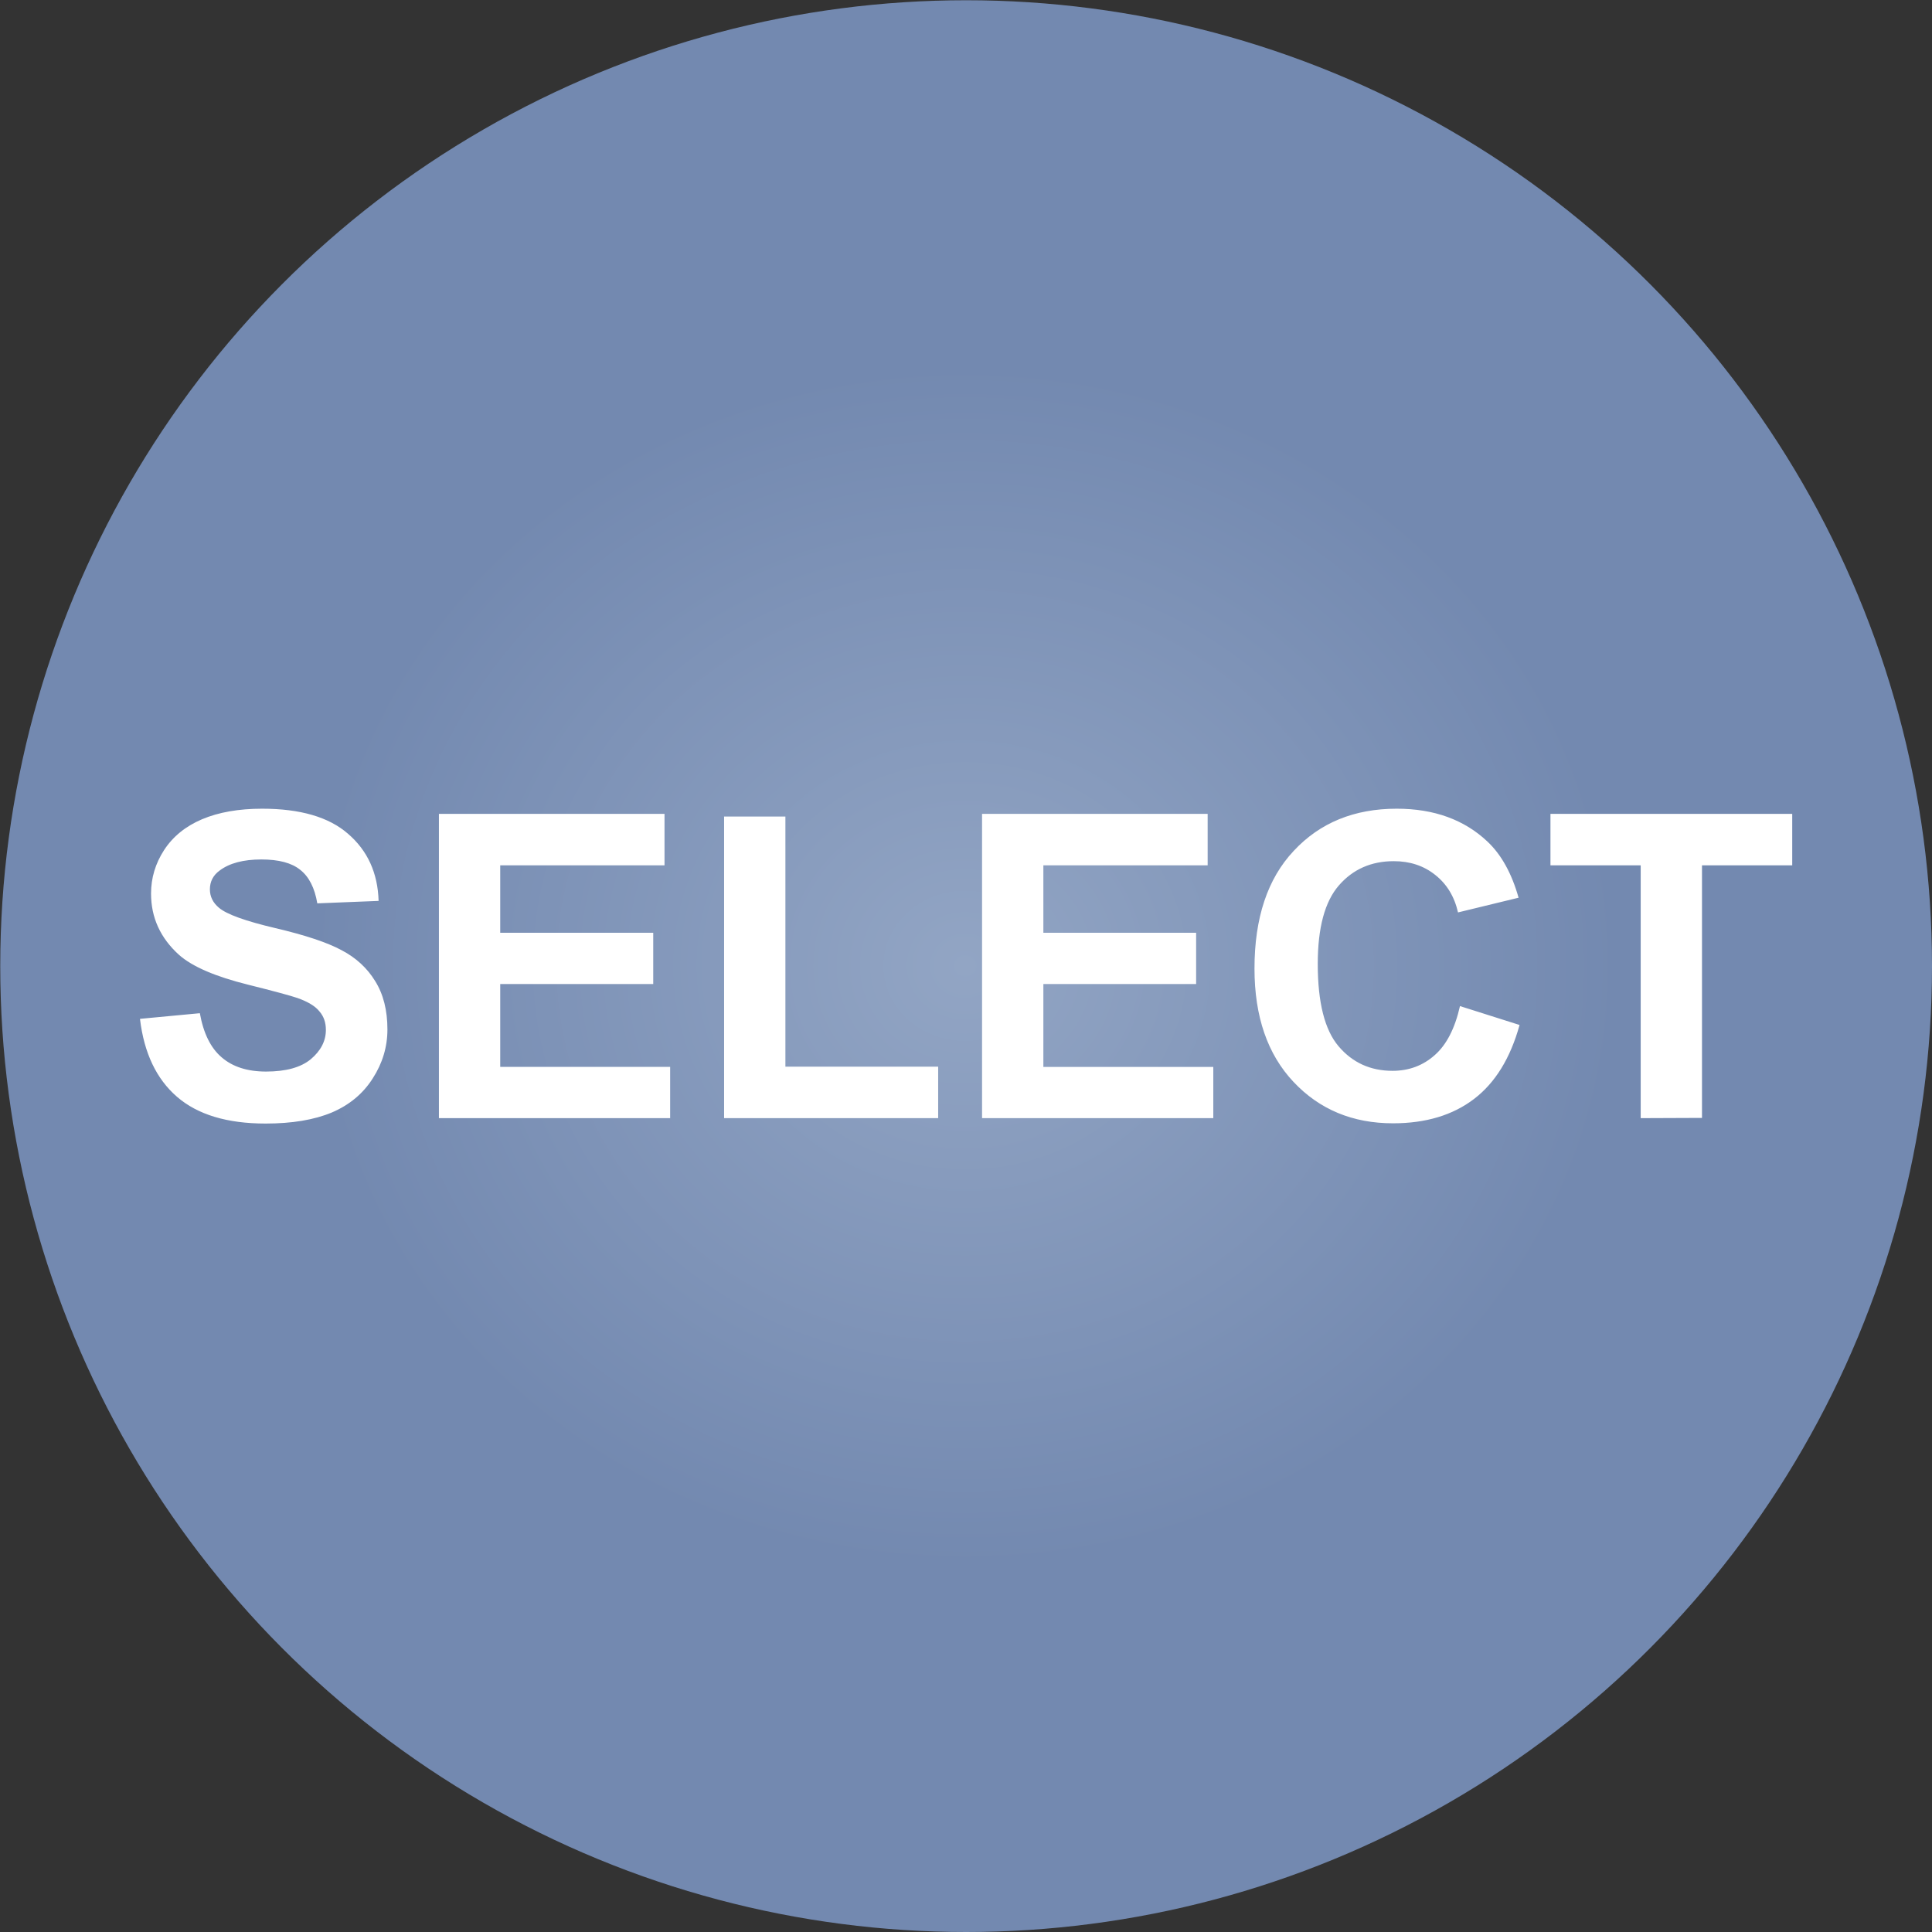 <svg xmlns="http://www.w3.org/2000/svg" viewBox="0 0 78.79 78.79">
  <rect x="0" y="0" width="78.79" height="78.79" fill="#333333" stroke="none"/>
  <defs>
    <radialGradient id="a" cx="82.6" cy="88.05" r="39.39" gradientTransform="matrix(.677 0 0 .622 26.64 33.27)" gradientUnits="userSpaceOnUse">
      <stop offset="0" stop-color="#92a5c4"/>
      <stop offset="1" stop-color="#7389b0"/>
    </radialGradient>
  </defs>
  <g transform="translate(-43.2 -48.65)">
    <circle cx="82.6" cy="88.05" r="39.39" fill="url(#a)"/>
    <g fill="#fff" stroke-width=".43" color="#000">
      <path d="M48.91 90.2l2.44-.23q.22 1.23.89 1.8.67.58 1.81.58 1.21 0 1.82-.5.62-.52.62-1.2 0-.45-.26-.75-.25-.32-.9-.55-.44-.15-2-.54-2.02-.5-2.83-1.22-1.14-1.03-1.14-2.5 0-.95.53-1.77.54-.83 1.55-1.26 1.02-.43 2.45-.43 2.33 0 3.5 1.02 1.2 1.03 1.25 2.74l-2.5.1q-.16-.95-.7-1.37-.52-.42-1.58-.42-1.1 0-1.7.45-.4.29-.4.77 0 .44.37.75.47.4 2.3.83t2.7.9q.88.46 1.37 1.26.5.8.5 1.97 0 1.07-.6 2-.59.93-1.67 1.39-1.08.45-2.7.45-2.35 0-3.61-1.09-1.26-1.09-1.51-3.17zM61.1 94.25V81.84h9.2v2.1h-6.7v2.75h6.24v2.09H63.6v3.38h6.93v2.09zM72.73 94.25v-12.3h2.5v10.2h6.23v2.1zM83.25 94.25V81.84h9.2v2.1h-6.7v2.75h6.23v2.09h-6.23v3.38h6.93v2.09zM102.74 89.68l2.43.77q-.56 2.03-1.86 3.02-1.3.99-3.3.99-2.47 0-4.06-1.69-1.59-1.69-1.59-4.62 0-3.1 1.6-4.8 1.6-1.72 4.2-1.72 2.28 0 3.7 1.34.85.8 1.27 2.29l-2.47.6q-.22-.97-.93-1.53-.7-.56-1.69-.56-1.38 0-2.24.99-.86.99-.86 3.2 0 2.36.85 3.36t2.2 1q1 0 1.72-.64.72-.63 1.03-2zM110.11 94.25V83.94h-3.68v-2.1h9.86v2.1h-3.68v10.3z" style="-inkscape-stroke:none"/>
    </g>
  </g>
</svg>